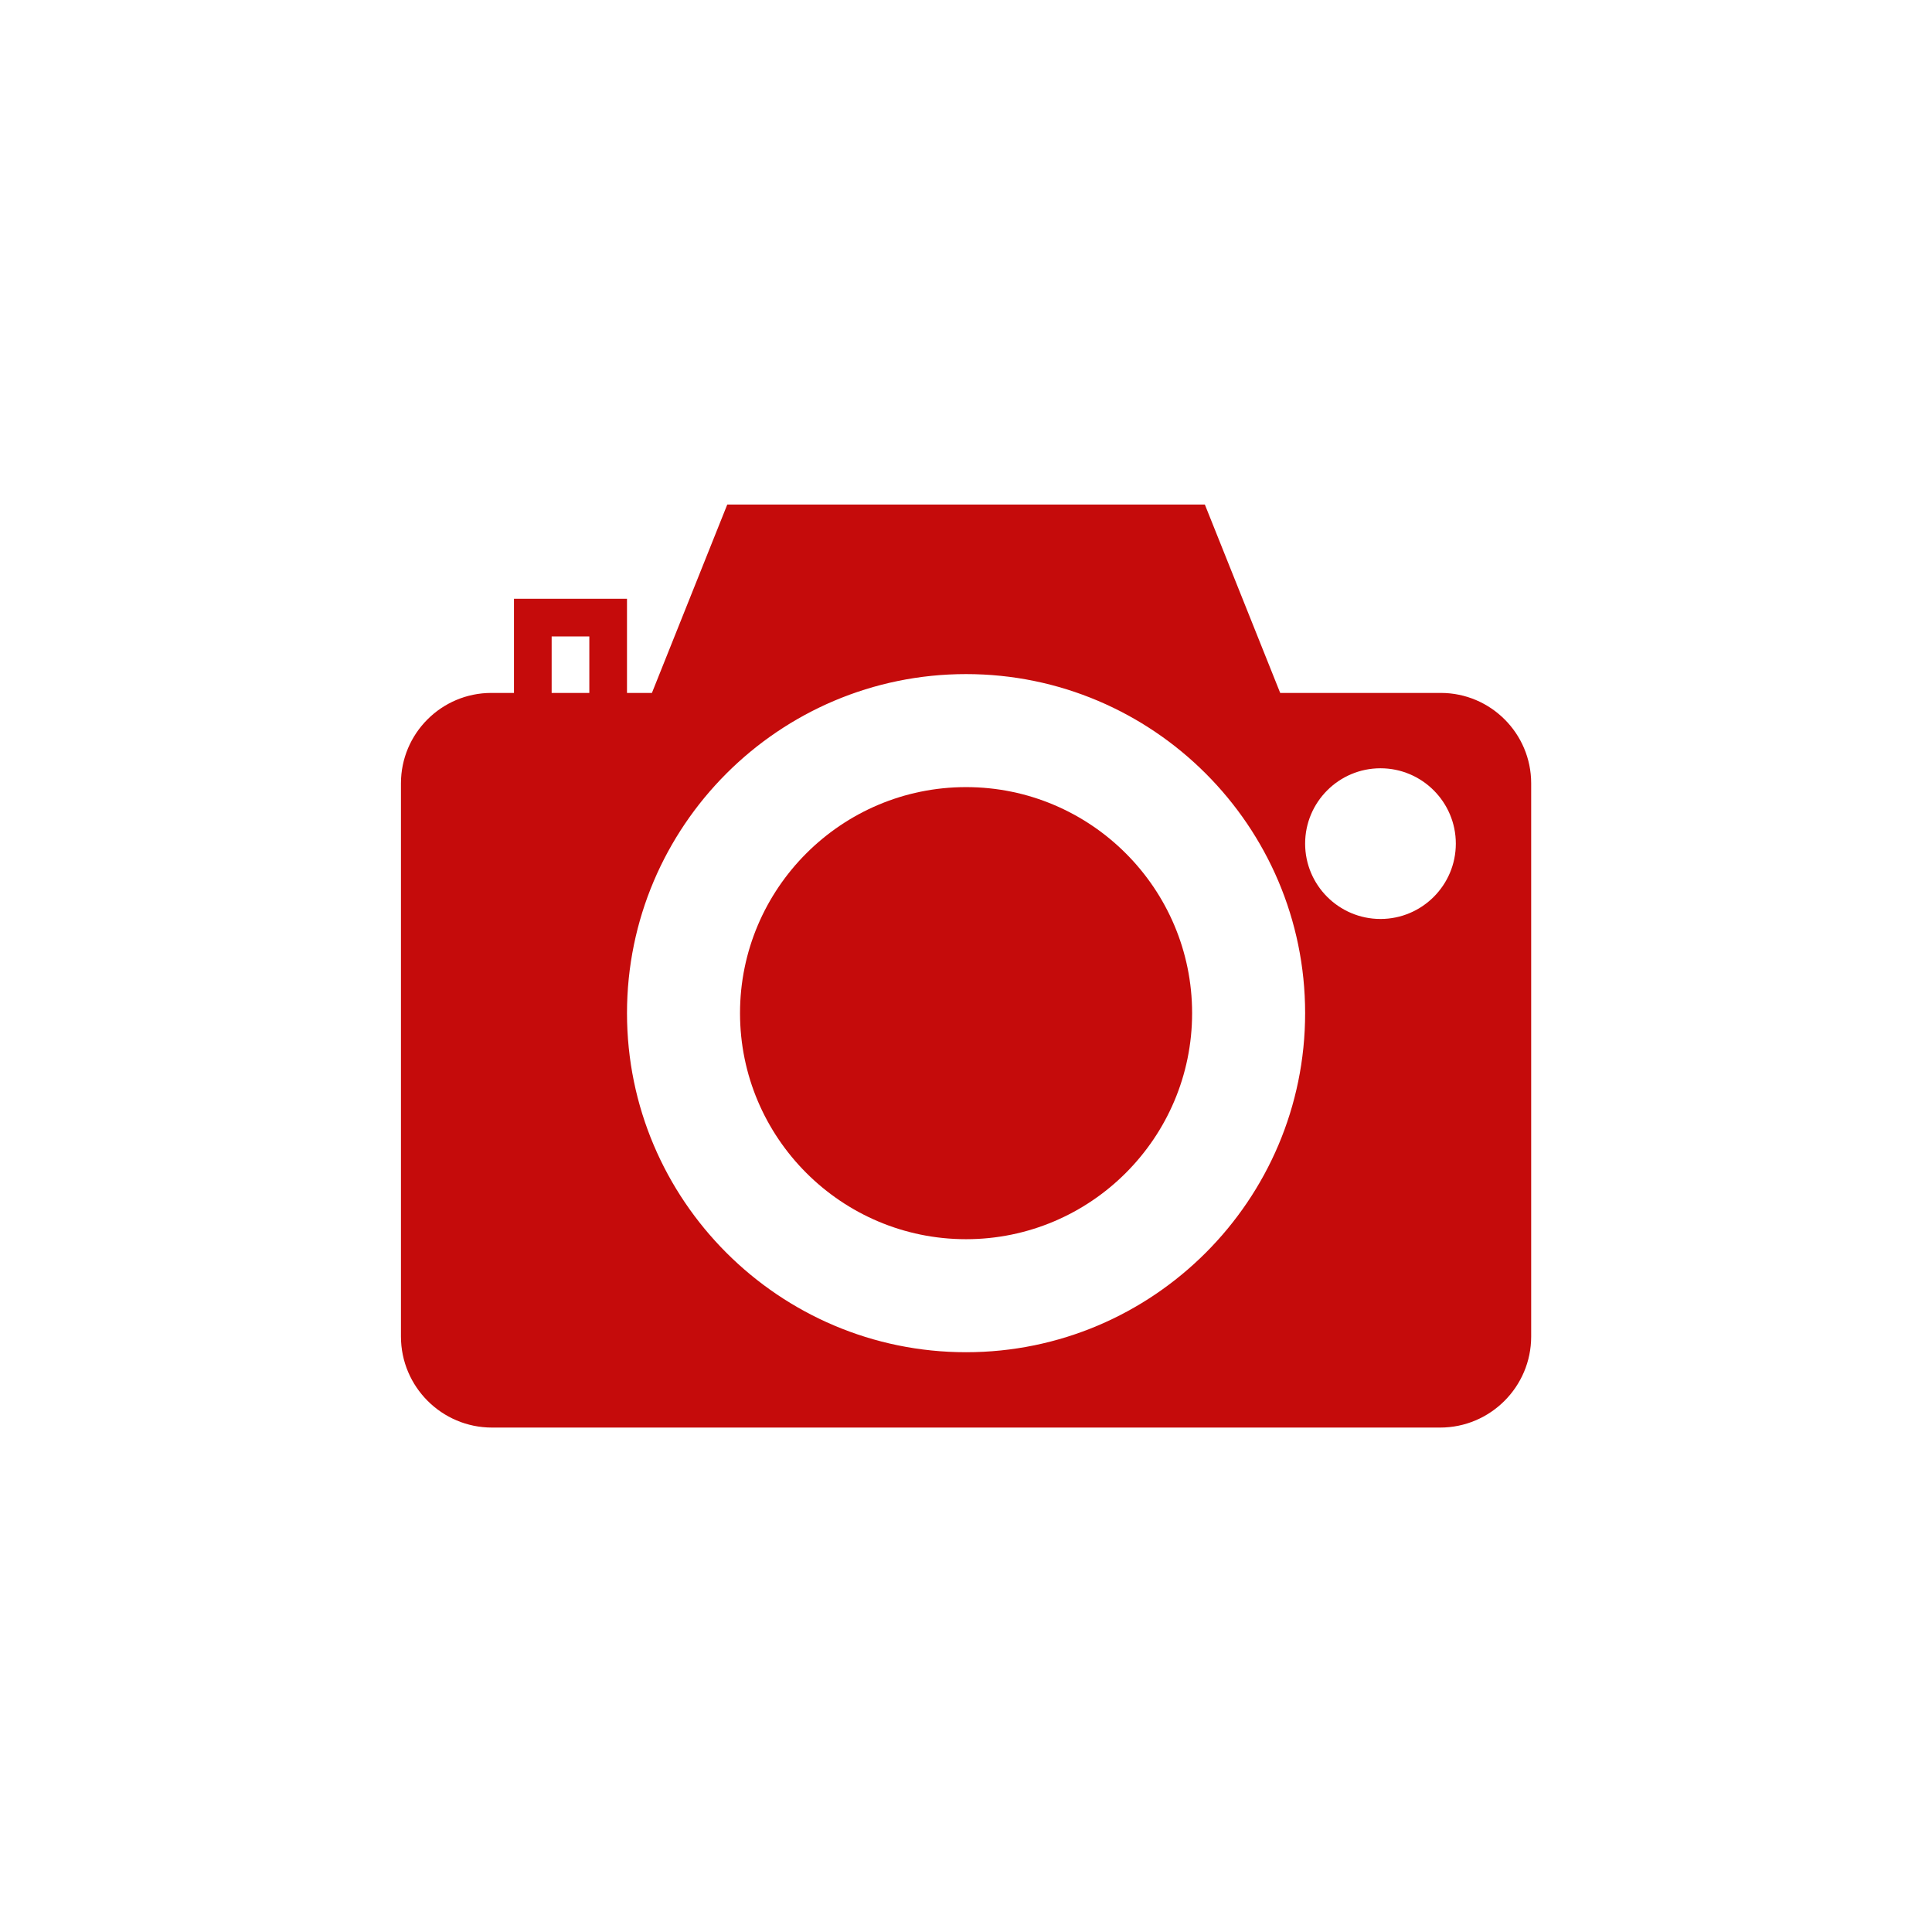 <?xml version="1.0" encoding="UTF-8" standalone="no"?>
<!-- Generator: Adobe Illustrator 19.0.0, SVG Export Plug-In . SVG Version: 6.00 Build 0)  -->

<svg
   xmlns:dc="http://purl.org/dc/elements/1.1/"
   xmlns:cc="http://creativecommons.org/ns#"
   xmlns:rdf="http://www.w3.org/1999/02/22-rdf-syntax-ns#"
   xmlns:svg="http://www.w3.org/2000/svg"
   xmlns="http://www.w3.org/2000/svg"
   xmlns:sodipodi="http://sodipodi.sourceforge.net/DTD/sodipodi-0.dtd"
   xmlns:inkscape="http://www.inkscape.org/namespaces/inkscape"
   version="1.1"
   id="Capa_1"
   x="0px"
   y="0px"
   viewBox="0 0 60 60"
   style="enable-background:new 0 0 60 60;"
   xml:space="preserve"
   width="512px"
   height="512px"
   inkscape:version="0.91 r13725"
   sodipodi:docname="myprojects-hover.svg"><defs
     id="defs41" /><sodipodi:namedview
     pagecolor="#ffffff"
     bordercolor="#666666"
     borderopacity="1"
     objecttolerance="10"
     gridtolerance="10"
     guidetolerance="10"
     inkscape:pageopacity="0"
     inkscape:pageshadow="2"
     inkscape:window-width="1366"
     inkscape:window-height="705"
     id="namedview39"
     showgrid="false"
     inkscape:zoom="0.4609375"
     inkscape:cx="-384"
     inkscape:cy="256"
     inkscape:window-x="-8"
     inkscape:window-y="-8"
     inkscape:window-maximized="1"
     inkscape:current-layer="Capa_1" /><g
     id="g3"
     transform="matrix(0.585,0,0,0.585,12.452,12.452)"
     style="fill:#c50b0b;fill-opacity:1"><path
       d="m 30,20.5 c -6.617,0 -12,5.383 -12,12 0,6.617 5.383,12 12,12 6.617,0 12,-5.383 12,-12 0,-6.617 -5.383,-12 -12,-12 z"
       id="path5"
       inkscape:connector-curvature="0"
       style="fill:#c50b0b;fill-opacity:1" /><path
       d="m 55.201,15.5 -8.524,0 -4,-10 -25.354,0 -4,10 -1.323,0 0,-5 -6,0 0,5 -1.201,0 C 2.152,15.5 0,17.652 0,20.299 L 0,49.667 C 0,52.332 2.168,54.5 4.833,54.5 l 50.334,0 C 57.832,54.5 60,52.332 60,49.667 L 60,20.299 C 60,17.652 57.848,15.5 55.201,15.5 Z m -45.201,0 -2,0 0,-3 2,0 0,3 z m 20,35 c -9.925,0 -18,-8.075 -18,-18 0,-9.925 8.075,-18 18,-18 9.925,0 18,8.075 18,18 0,9.925 -8.075,18 -18,18 z m 22,-23 c -2.206,0 -4,-1.794 -4,-4 0,-2.206 1.794,-4 4,-4 2.206,0 4,1.794 4,4 0,2.206 -1.794,4 -4,4 z"
       id="path7"
       inkscape:connector-curvature="0"
       style="fill:#c50b0b;fill-opacity:1" /></g><g
     id="g9"
     transform="matrix(0.585,0,0,0.585,12.452,12.452)"
     style="fill:#c50b0b;fill-opacity:1" /><g
     id="g11"
     transform="matrix(0.585,0,0,0.585,12.452,12.452)"
     style="fill:#c50b0b;fill-opacity:1" /><g
     id="g13"
     transform="matrix(0.585,0,0,0.585,12.452,12.452)"
     style="fill:#c50b0b;fill-opacity:1" /><g
     id="g15"
     transform="matrix(0.585,0,0,0.585,12.452,12.452)"
     style="fill:#c50b0b;fill-opacity:1" /><g
     id="g17"
     transform="matrix(0.585,0,0,0.585,12.452,12.452)"
     style="fill:#c50b0b;fill-opacity:1" /><g
     id="g19"
     transform="matrix(0.585,0,0,0.585,12.452,12.452)"
     style="fill:#c50b0b;fill-opacity:1" /><g
     id="g21"
     transform="matrix(0.585,0,0,0.585,12.452,12.452)"
     style="fill:#c50b0b;fill-opacity:1" /><g
     id="g23"
     transform="matrix(0.585,0,0,0.585,12.452,12.452)"
     style="fill:#c50b0b;fill-opacity:1" /><g
     id="g25"
     transform="matrix(0.585,0,0,0.585,12.452,12.452)"
     style="fill:#c50b0b;fill-opacity:1" /><g
     id="g27"
     transform="matrix(0.585,0,0,0.585,12.452,12.452)"
     style="fill:#c50b0b;fill-opacity:1" /><g
     id="g29"
     transform="matrix(0.585,0,0,0.585,12.452,12.452)"
     style="fill:#c50b0b;fill-opacity:1" /><g
     id="g31"
     transform="matrix(0.585,0,0,0.585,12.452,12.452)"
     style="fill:#c50b0b;fill-opacity:1" /><g
     id="g33"
     transform="matrix(0.585,0,0,0.585,12.452,12.452)"
     style="fill:#c50b0b;fill-opacity:1" /><g
     id="g35"
     transform="matrix(0.585,0,0,0.585,12.452,12.452)"
     style="fill:#c50b0b;fill-opacity:1" /><g
     id="g37"
     transform="matrix(0.585,0,0,0.585,12.452,12.452)"
     style="fill:#c50b0b;fill-opacity:1" /></svg>